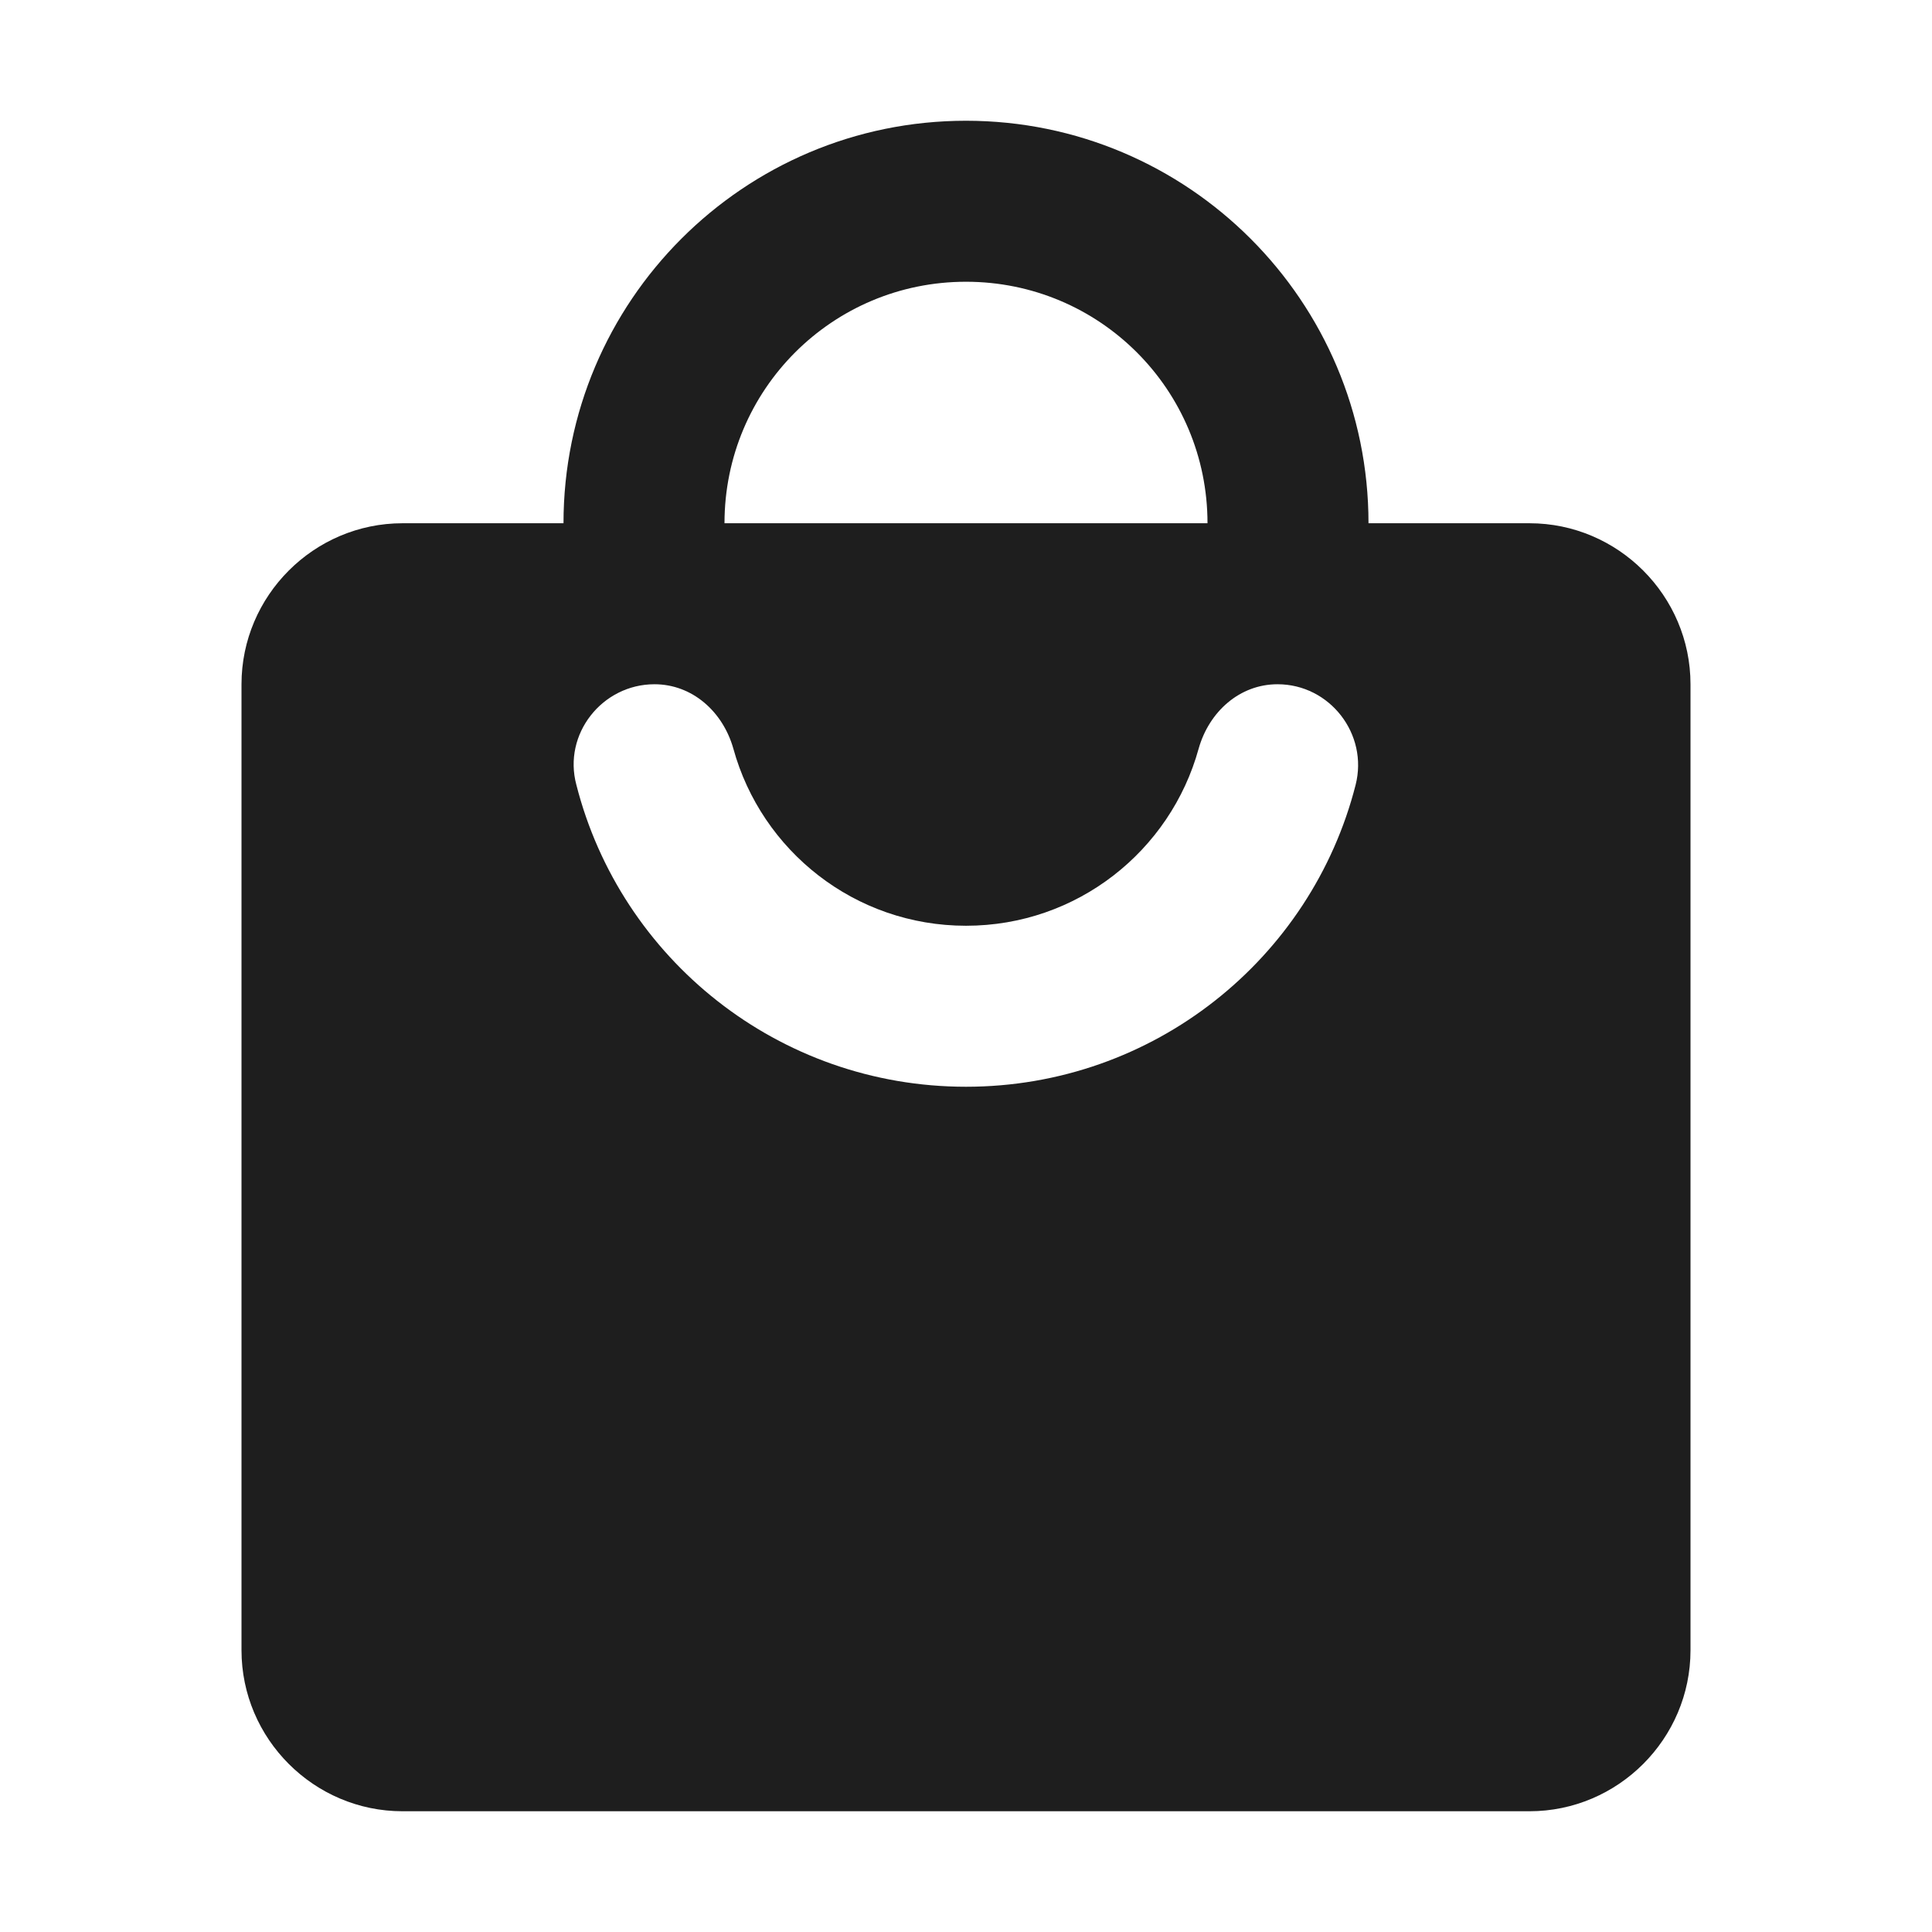 <?xml version="1.0" encoding="UTF-8"?>
<svg width="24px" height="24px" viewBox="0 0 24 24" version="1.1" xmlns="http://www.w3.org/2000/svg" xmlns:xlink="http://www.w3.org/1999/xlink">
    <!-- Generator: Sketch 53.2 (72643) - https://sketchapp.com -->
    <title>icon/maps/local_mall_24px</title>
    <desc>Created with Sketch.</desc>
    <defs>
        <path d="M19,6.5 L17,6.5 C17,3.74 14.76,1.5 12,1.5 C9.24,1.5 7,3.74 7,6.5 L5,6.5 C3.9,6.5 3,7.4 3,8.5 L3,20.5 C3,21.6 3.9,22.5 5,22.5 L19,22.5 C20.1,22.5 21,21.6 21,20.5 L21,8.5 C21,7.4 20.1,6.5 19,6.5 Z M12,3.5 C13.66,3.5 15,4.84 15,6.5 L9,6.5 C9,4.84 10.34,3.5 12,3.5 Z M12,13.5 C9.67,13.5 7.71,11.91 7.16,9.75 C6.99,9.12 7.48,8.5 8.13,8.5 C8.6,8.5 8.98,8.84 9.11,9.3 C9.46,10.57 10.62,11.5 12,11.5 C13.38,11.5 14.54,10.57 14.89,9.3 C15.02,8.84 15.4,8.5 15.87,8.5 C16.52,8.5 17,9.12 16.84,9.75 C16.29,11.91 14.33,13.5 12,13.5 Z" id="path-1"></path>
    </defs>
    <g id="icon/maps/local_mall_24px" stroke="none" stroke-width="1" fill="none" fill-rule="evenodd">
        <mask id="mask-2" fill="white">
            <use xlink:href="#path-1"></use>
        </mask>
        <use fill-opacity="0.88" fill="#000000" xlink:href="#path-1"></use>
    </g>
</svg>